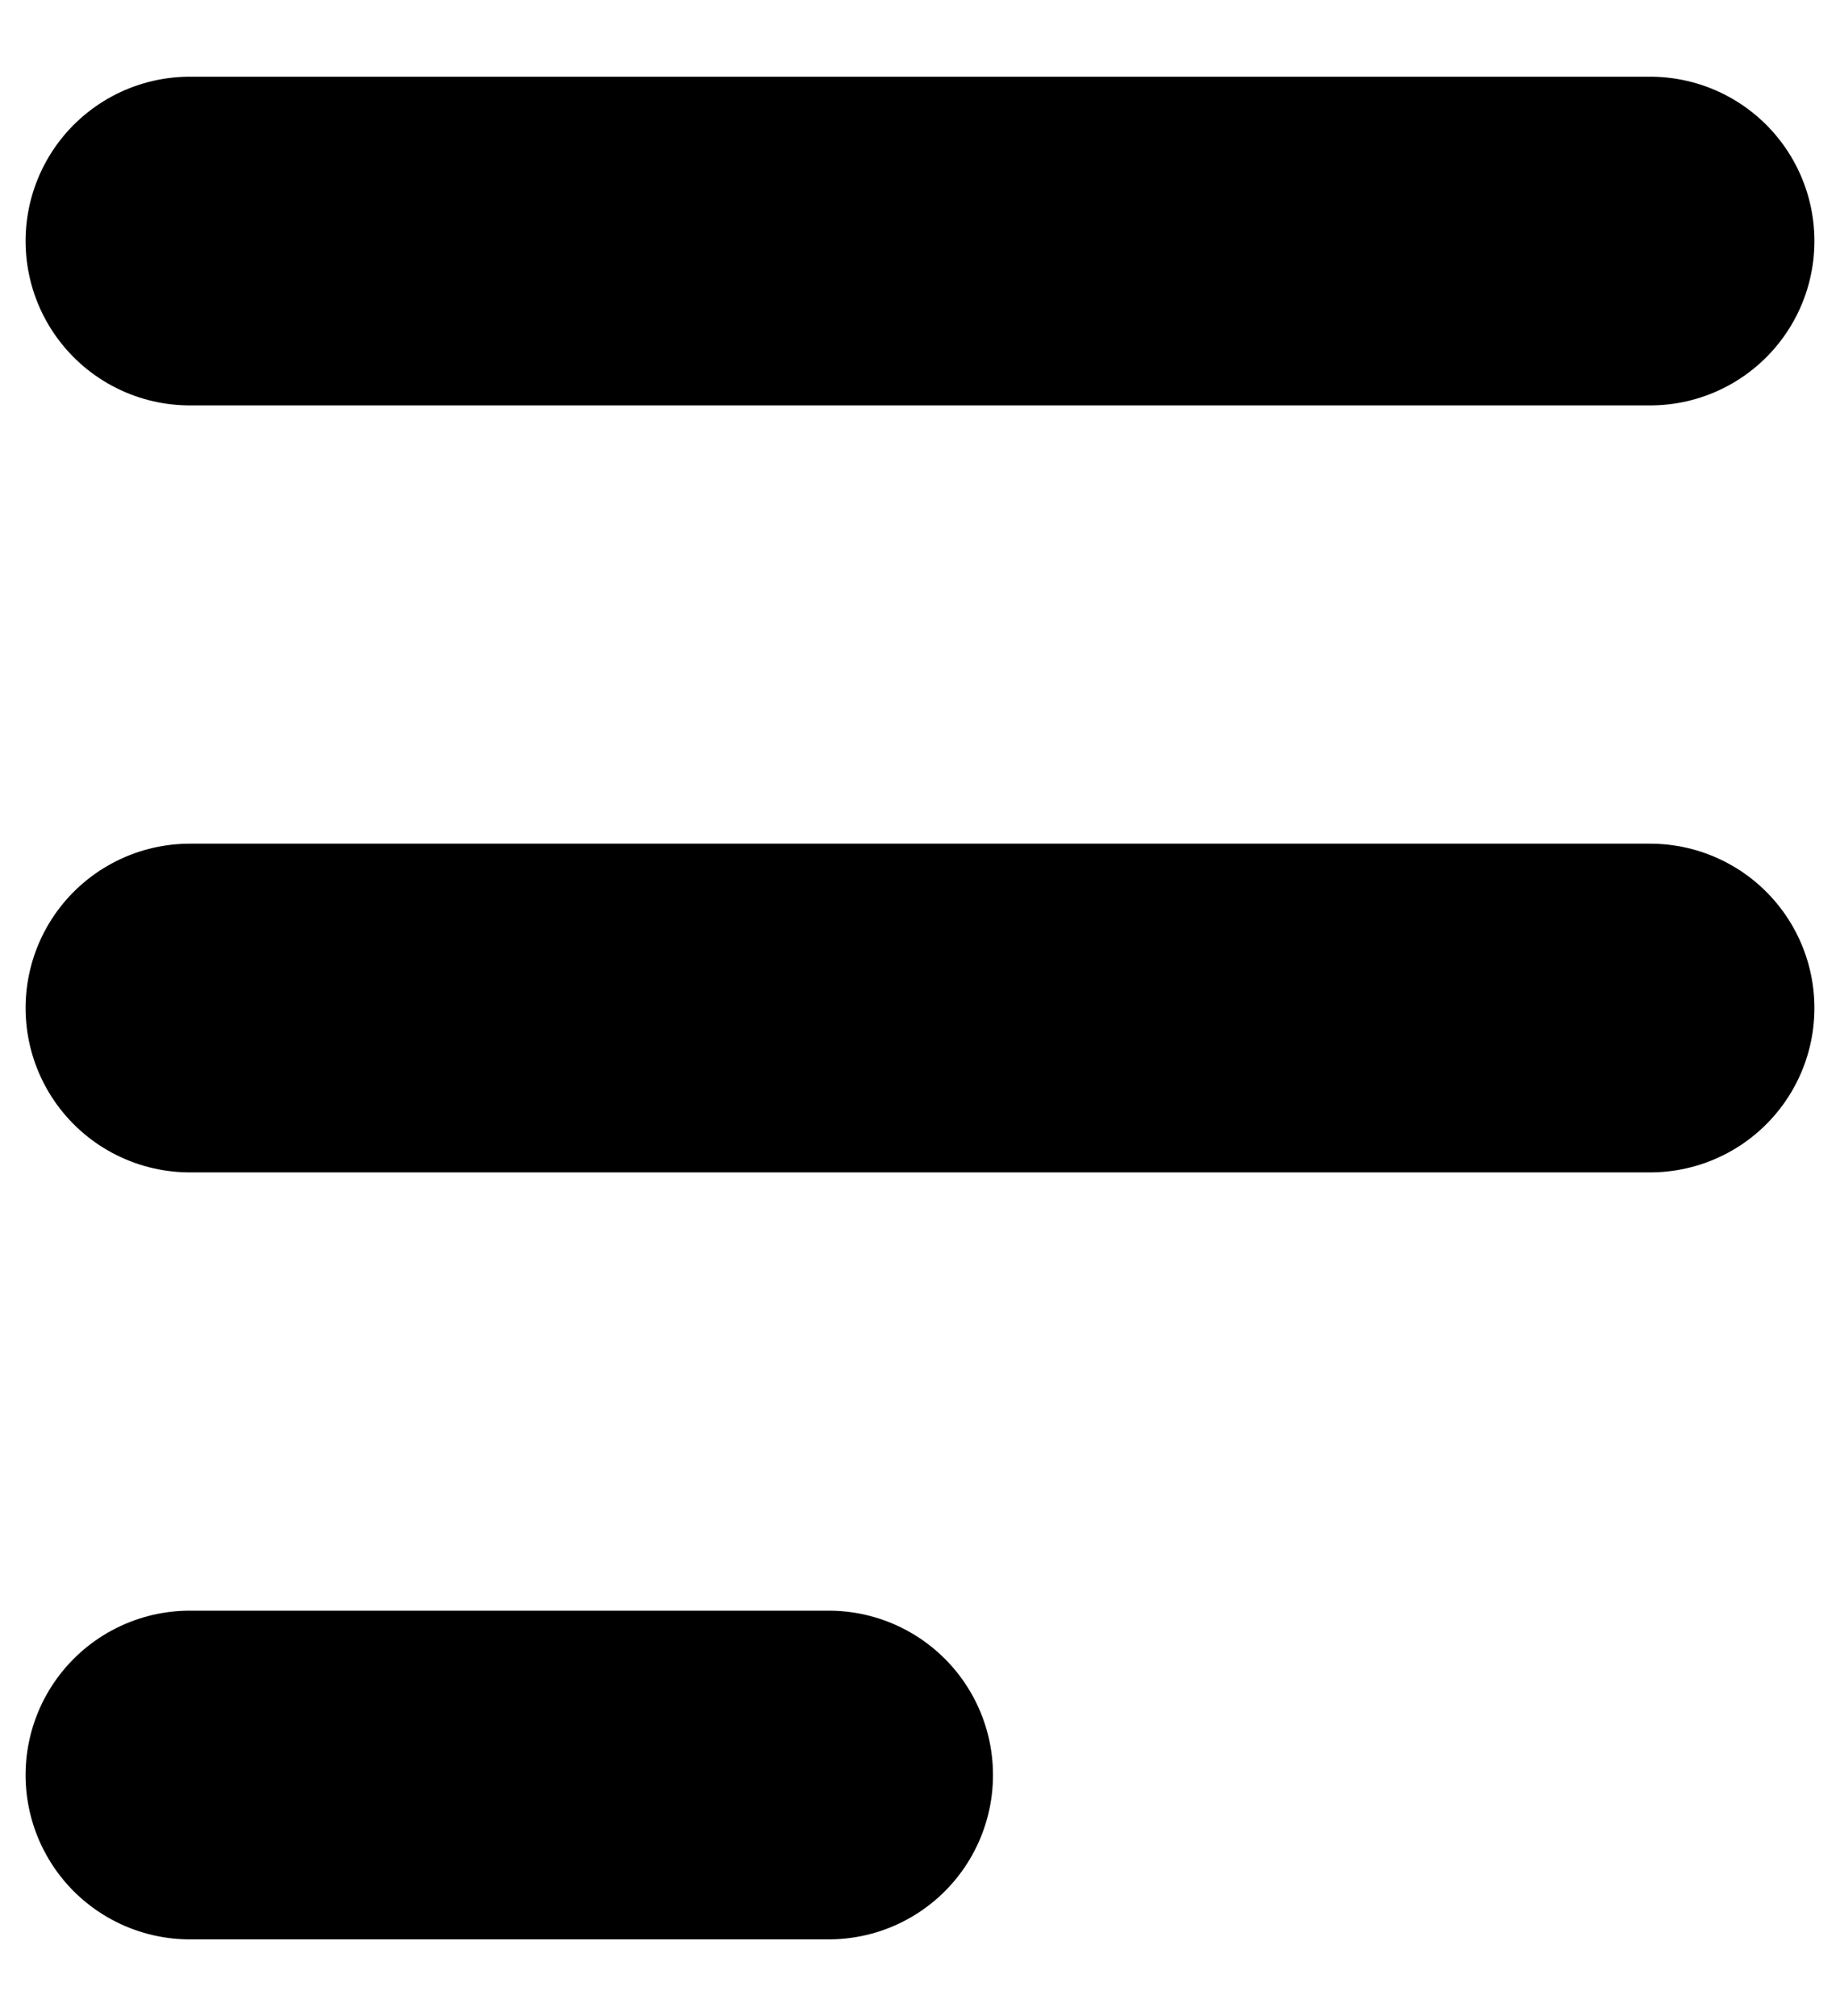 <svg width="21" height="23" viewBox="0 0 21 23" fill="none" xmlns="http://www.w3.org/2000/svg">
<path d="M2.167 2.75H18.833M2.167 11.5H18.833M2.167 20.25H9.458" stroke="black" stroke-width="3.75" stroke-linecap="round" stroke-linejoin="round"/>
</svg>
